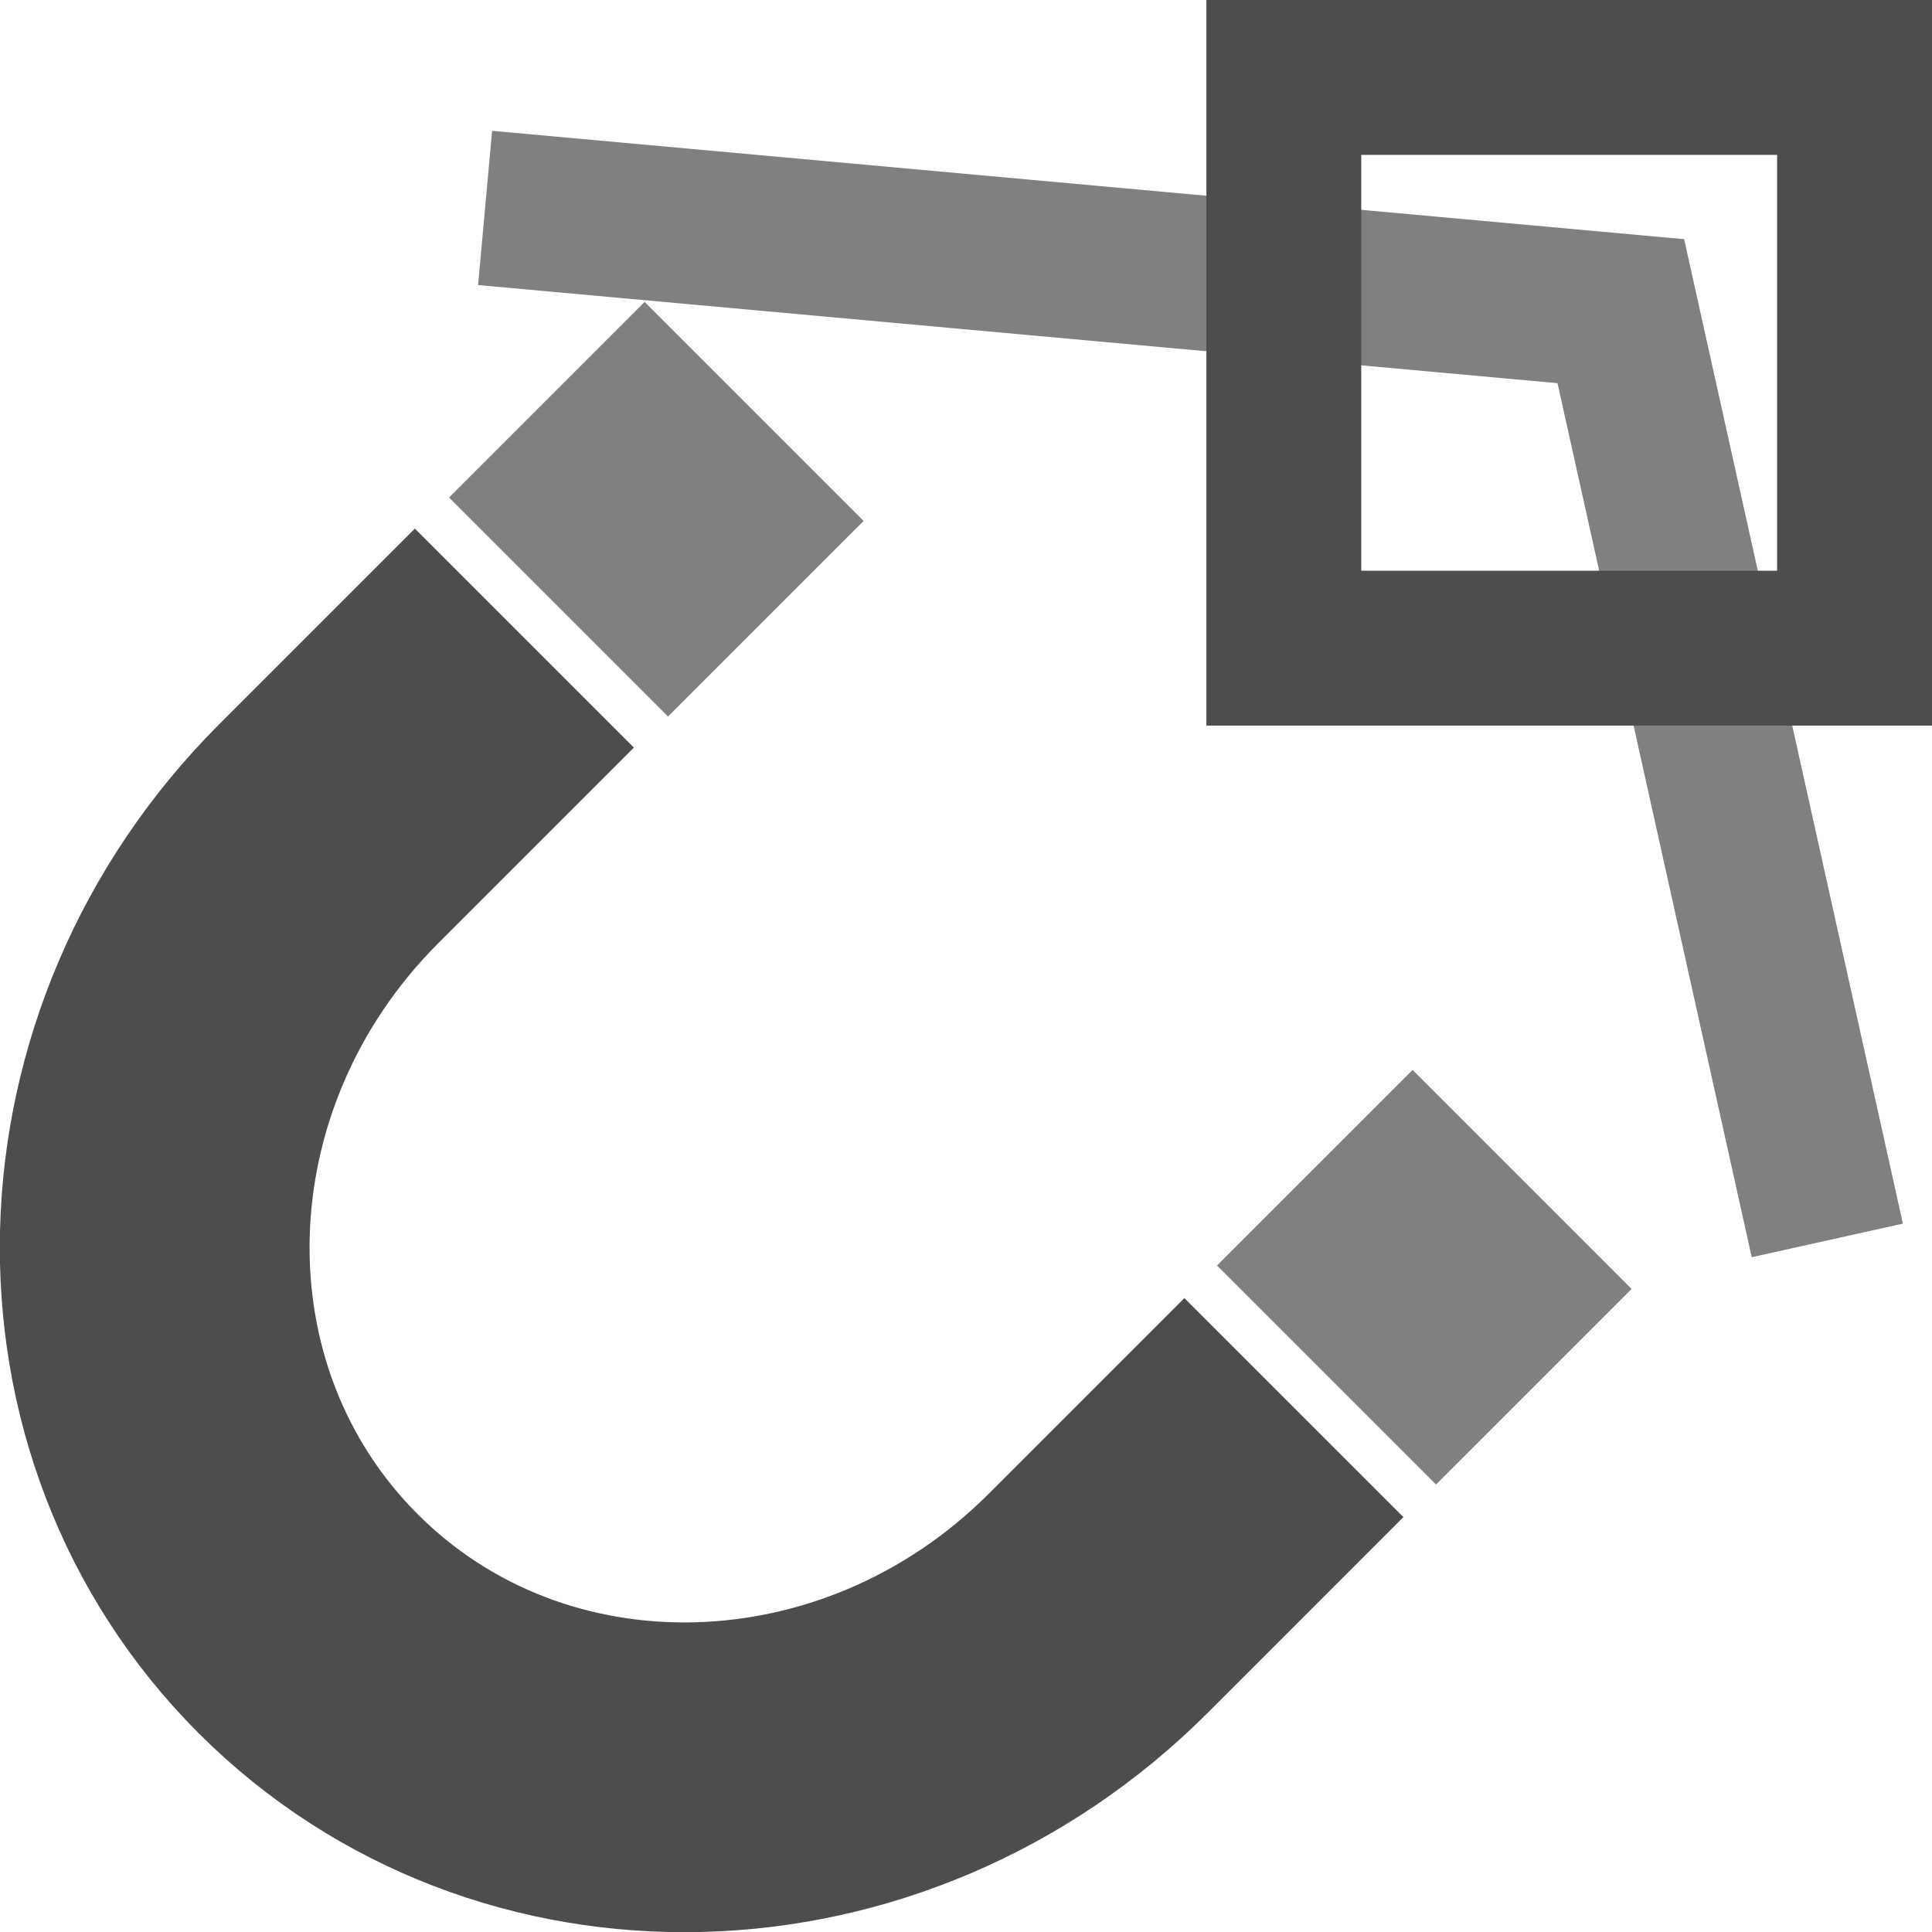 <?xml version="1.0" encoding="UTF-8"?>
<!DOCTYPE svg PUBLIC "-//W3C//DTD SVG 1.1//EN" "http://www.w3.org/Graphics/SVG/1.1/DTD/svg11.dtd">
<!-- Creator: CorelDRAW Home & Student X7 -->
<svg xmlns="http://www.w3.org/2000/svg" xml:space="preserve" width="70555.6mm" height="70555.6mm" version="1.1" style="shape-rendering:geometricPrecision; text-rendering:geometricPrecision; image-rendering:optimizeQuality; fill-rule:evenodd; clip-rule:evenodd"
viewBox="0 0 5001590 5001590"
 xmlns:xlink="http://www.w3.org/1999/xlink">
 <defs>
  <style type="text/css">
   <![CDATA[
    .str2 {stroke:#4D4D4D;stroke-width:801871}
    .str3 {stroke:gray;stroke-width:801871}
    .str1 {stroke:#4D4D4D;stroke-width:400935}
    .str0 {stroke:gray;stroke-width:400935}
    .fil0 {fill:none}
   ]]>
  </style>
 </defs>
 <g id="Icons">
  <g id="_498531128">
   <polyline class="fil0 str0" points="1255810,538296 4196004,805586 4730584,3211199 "/>
   <rect class="fil0 str1" x="3323595" y="200468" width="1477527" height="1477527"/>
   <g>
    <path class="fil0 str2" d="M3349682 3643969l-506301 506355c-579512,579565 -1495302,603434 -2045412,53297 -550137,-550137 -526268,-1465900 53270,-2045439l506329 -506328"/>
    <line class="fil0 str3" x1="3940447" y1="3053311" x2="3434119" y2= "3559612" />
    <line class="fil0 str3" x1="1952262" y1="1065098" x2="1445934" y2= "1571426" />
   </g>
  </g>
 </g>
</svg>
